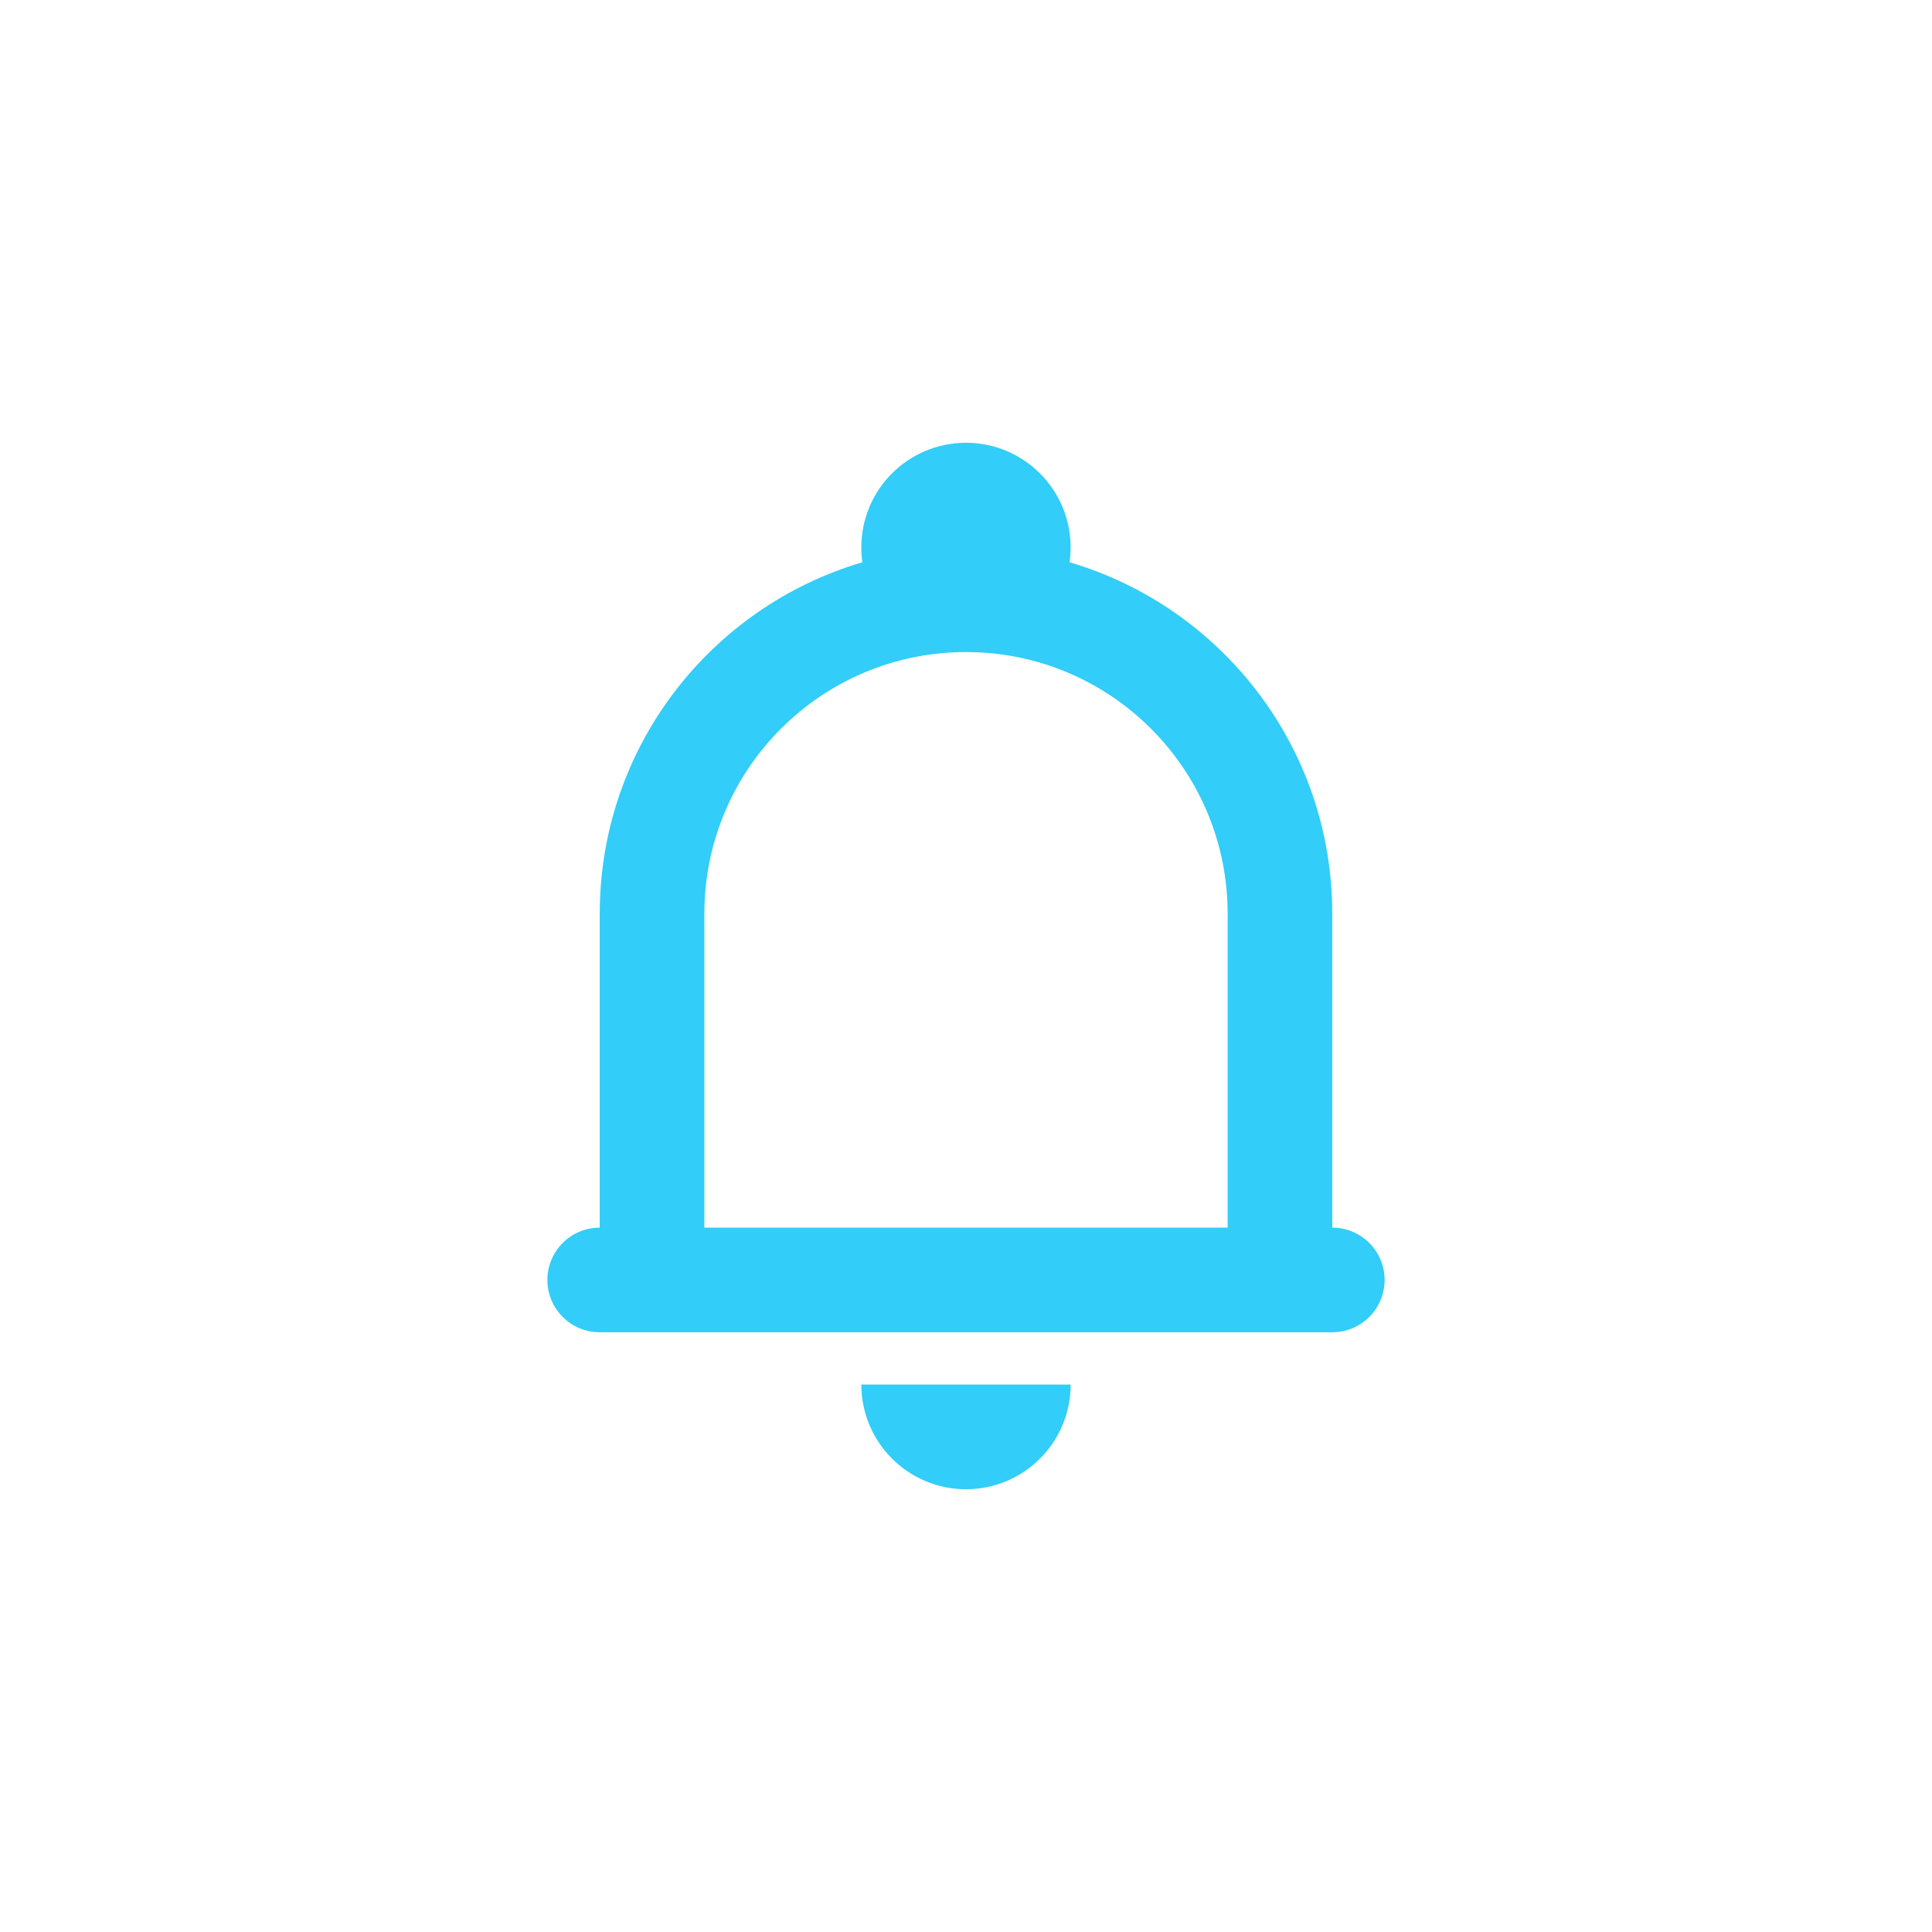 <svg width="40" height="40" viewBox="0 0 40 40" fill="none" xmlns="http://www.w3.org/2000/svg">
<path fill-rule="evenodd" clip-rule="evenodd" d="M22.145 11.641C22.159 11.54 22.166 11.438 22.166 11.333C22.166 10.137 21.196 9.167 20 9.167C18.803 9.167 17.833 10.137 17.833 11.333C17.833 11.438 17.84 11.54 17.855 11.641C14.711 12.566 12.417 15.473 12.417 18.917L12.417 25.417C11.818 25.417 11.333 25.902 11.333 26.5C11.333 27.098 11.818 27.583 12.417 27.583H27.583C28.182 27.583 28.667 27.098 28.667 26.5C28.667 25.902 28.182 25.417 27.583 25.417V18.917C27.583 15.473 25.288 12.566 22.145 11.641ZM17.833 28.666C17.834 29.863 18.803 30.833 20 30.833C21.197 30.833 22.167 29.863 22.167 28.666H17.833ZM25.417 18.917V25.417H14.583V18.917C14.583 15.925 17.008 13.5 20 13.5L20.235 13.505C23.117 13.628 25.417 16.004 25.417 18.917Z" fill="#32CDF8"/>
</svg>
